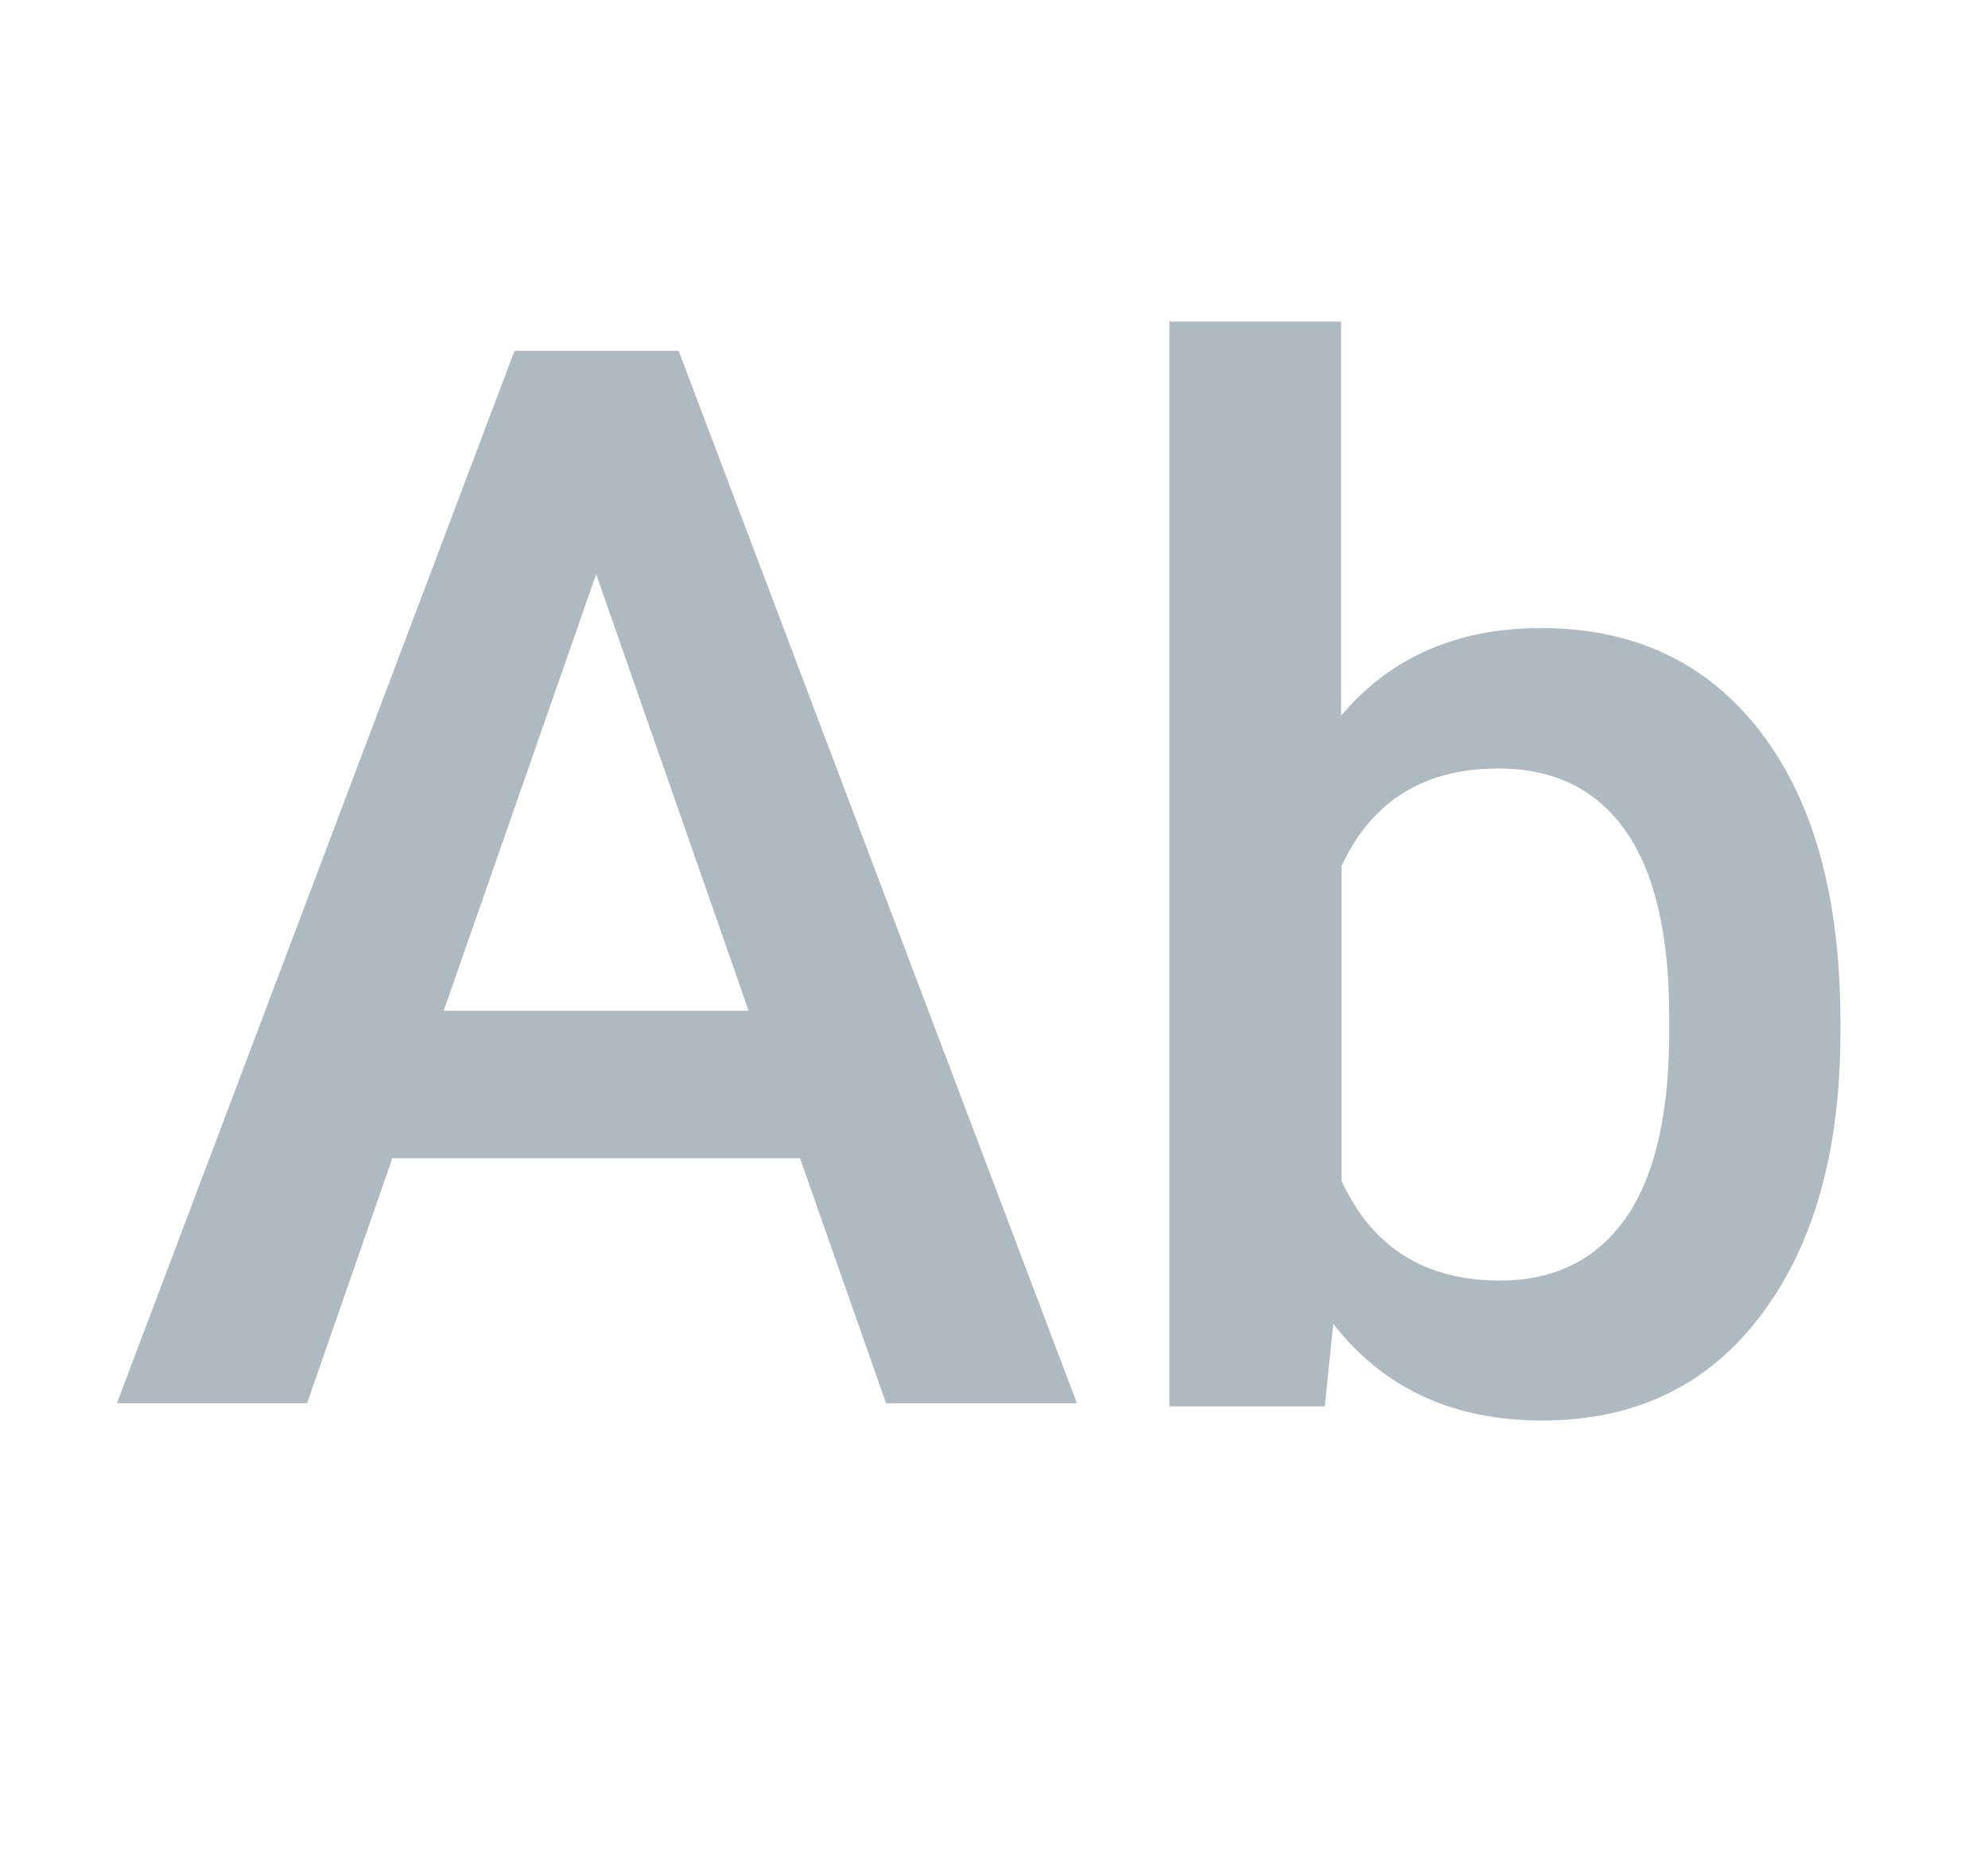 <svg xmlns="http://www.w3.org/2000/svg" width="17" height="16" viewBox="0 0 17 16">
  <path fill="#9AA7B0" fill-opacity=".8" fill-rule="evenodd" d="M6.841 9.905L3.355 9.905 2.626 12 1 12 4.4 3 5.803 3 9.209 12 7.577 12 6.841 9.905zM3.794 8.644L6.402 8.644 5.098 4.91 3.794 8.644zM15.738 8.826C15.738 9.841 15.511 10.648 15.058 11.248 14.605 11.848 13.982 12.148 13.189 12.148 12.424 12.148 11.828 11.872 11.401 11.32L11.329 12.027 10 12.027 10 2.75 11.468 2.75 11.468 6.12C11.89 5.621 12.46 5.371 13.177 5.371 13.974 5.371 14.6 5.667 15.055 6.259 15.51 6.851 15.738 7.678 15.738 8.741L15.738 8.826zM14.274 8.698C14.274 7.989 14.149 7.458 13.9 7.104 13.65 6.749 13.288 6.572 12.813 6.572 12.177 6.572 11.73 6.85 11.472 7.406L11.472 10.099C11.734 10.667 12.185 10.951 12.825 10.951 13.284 10.951 13.638 10.78 13.888 10.437 14.137 10.095 14.266 9.578 14.274 8.885L14.274 8.698z"/>
</svg>
